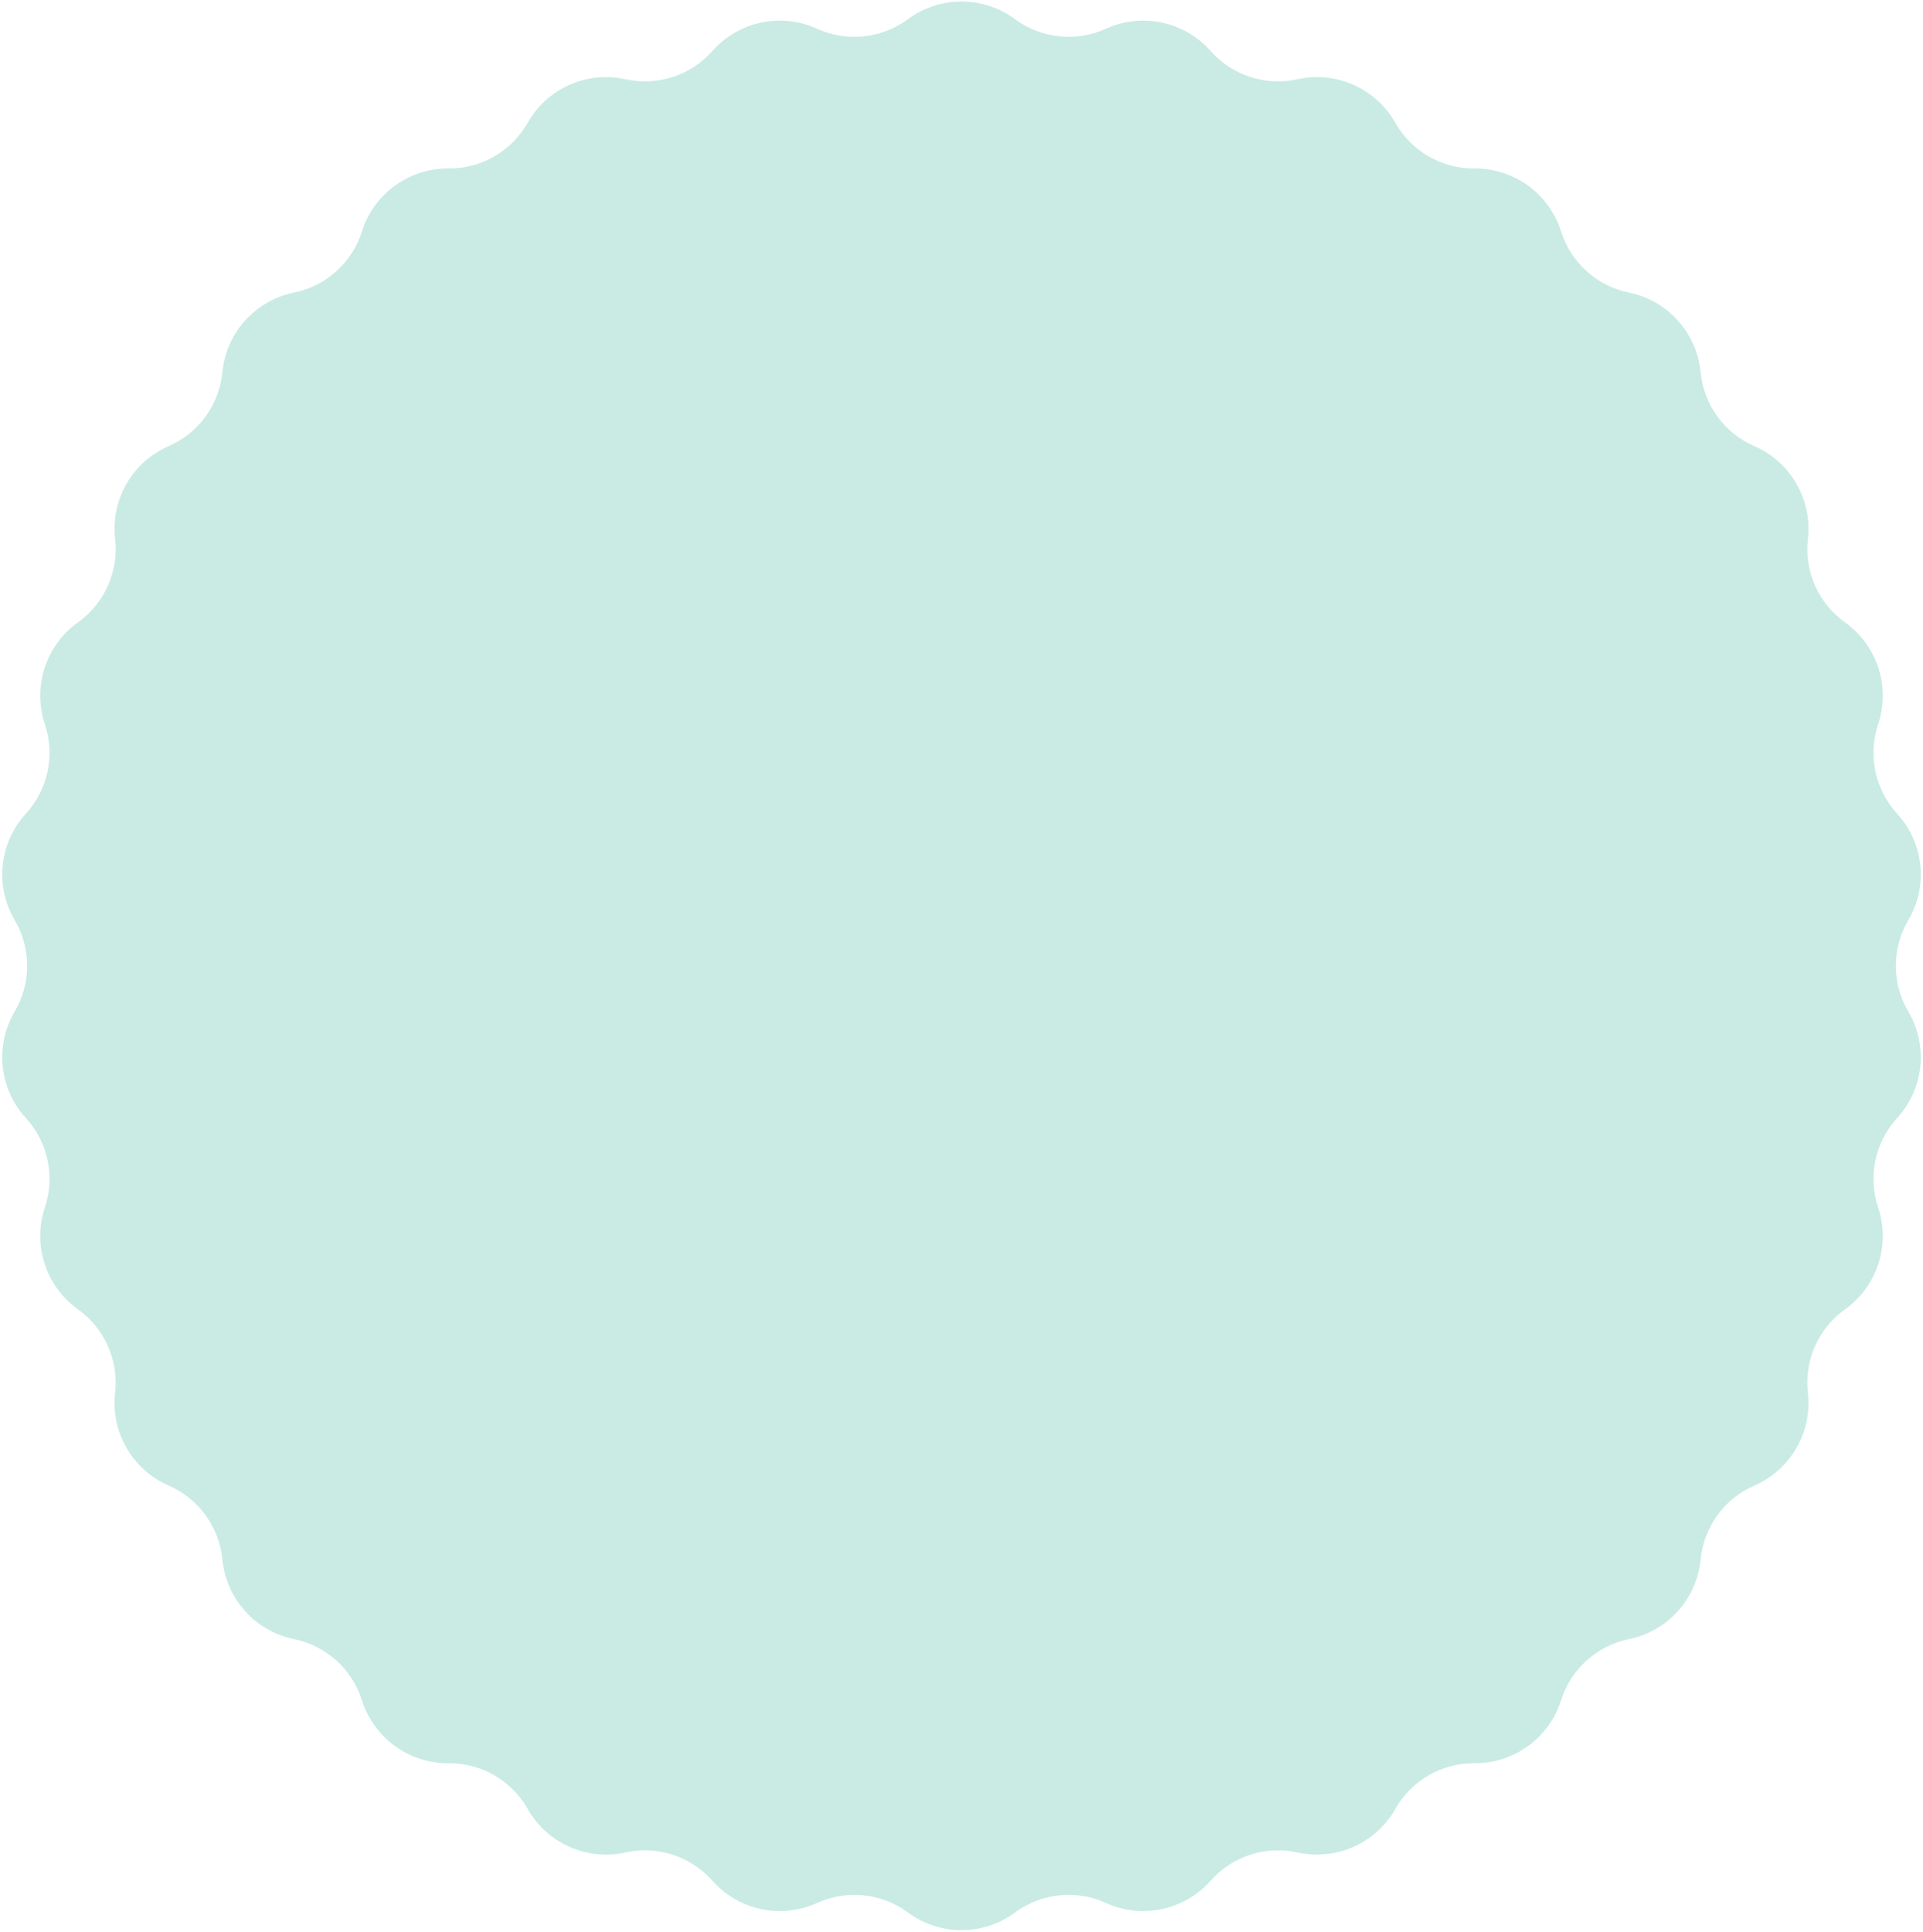 <svg width="471" height="473" viewBox="0 0 471 473" fill="none" xmlns="http://www.w3.org/2000/svg">
<path d="M222.386 4.696C230.179 -1.066 240.821 -1.066 248.614 4.696C255.056 9.46 263.575 10.355 270.867 7.035C279.688 3.019 290.097 5.232 296.522 12.489C301.833 18.488 309.98 21.134 317.803 19.403C327.266 17.309 336.987 21.637 341.763 30.071C345.711 37.043 353.129 41.326 361.141 41.259C370.833 41.178 379.442 47.433 382.36 56.675C384.772 64.316 391.138 70.047 398.989 71.648C408.486 73.583 415.606 81.492 416.538 91.139C417.309 99.114 422.344 106.044 429.691 109.241C438.578 113.109 443.898 122.325 442.805 131.955C441.9 139.916 445.385 147.742 451.906 152.397C459.794 158.028 463.083 168.148 460.011 177.341C457.471 184.94 459.252 193.319 464.663 199.228C471.208 206.376 472.321 216.959 467.404 225.312C463.34 232.217 463.34 240.783 467.404 247.688C472.321 256.041 471.208 266.624 464.663 273.772C459.252 279.681 457.471 288.06 460.011 295.659C463.083 304.852 459.794 314.972 451.906 320.603C445.385 325.258 441.9 333.084 442.805 341.045C443.898 350.675 438.578 359.891 429.691 363.759C422.344 366.956 417.309 373.886 416.538 381.861C415.606 391.508 408.486 399.417 398.989 401.352C391.138 402.952 384.772 408.684 382.36 416.325C379.442 425.567 370.833 431.822 361.141 431.741C353.129 431.674 345.711 435.957 341.763 442.929C336.987 451.363 327.266 455.691 317.803 453.597C309.98 451.865 301.833 454.513 296.522 460.512C290.097 467.768 279.688 469.981 270.867 465.965C263.575 462.645 255.056 463.54 248.614 468.304C240.821 474.066 230.179 474.066 222.386 468.304C215.944 463.54 207.425 462.645 200.133 465.965C191.312 469.981 180.903 467.768 174.478 460.512C169.167 454.513 161.02 451.865 153.197 453.597C143.734 455.691 134.013 451.363 129.237 442.929C125.289 435.957 117.871 431.674 109.859 431.741C100.167 431.822 91.558 425.567 88.64 416.325C86.228 408.684 79.862 402.952 72.011 401.352C62.514 399.417 55.394 391.508 54.462 381.861C53.691 373.886 48.656 366.956 41.309 363.759C32.422 359.891 27.102 350.675 28.195 341.045C29.099 333.084 25.616 325.258 19.094 320.603C11.206 314.972 7.917 304.852 10.989 295.659C13.529 288.06 11.748 279.681 6.337 273.772C-0.208 266.624 -1.321 256.041 3.596 247.688C7.66 240.783 7.66 232.217 3.596 225.312C-1.321 216.959 -0.208 206.376 6.337 199.228C11.748 193.319 13.529 184.94 10.989 177.341C7.917 168.148 11.206 158.028 19.094 152.397C25.616 147.742 29.099 139.916 28.195 131.955C27.102 122.325 32.422 113.109 41.309 109.241C48.656 106.044 53.691 99.114 54.462 91.139C55.394 81.492 62.514 73.583 72.011 71.648C79.862 70.047 86.228 64.316 88.64 56.675C91.558 47.433 100.167 41.178 109.859 41.259C117.871 41.326 125.289 37.043 129.237 30.071C134.013 21.637 143.734 17.309 153.197 19.403C161.02 21.134 169.167 18.488 174.478 12.489C180.903 5.232 191.312 3.019 200.133 7.035C207.425 10.355 215.944 9.46 222.386 4.696Z" fill="#C9EBE4"/>
</svg>

